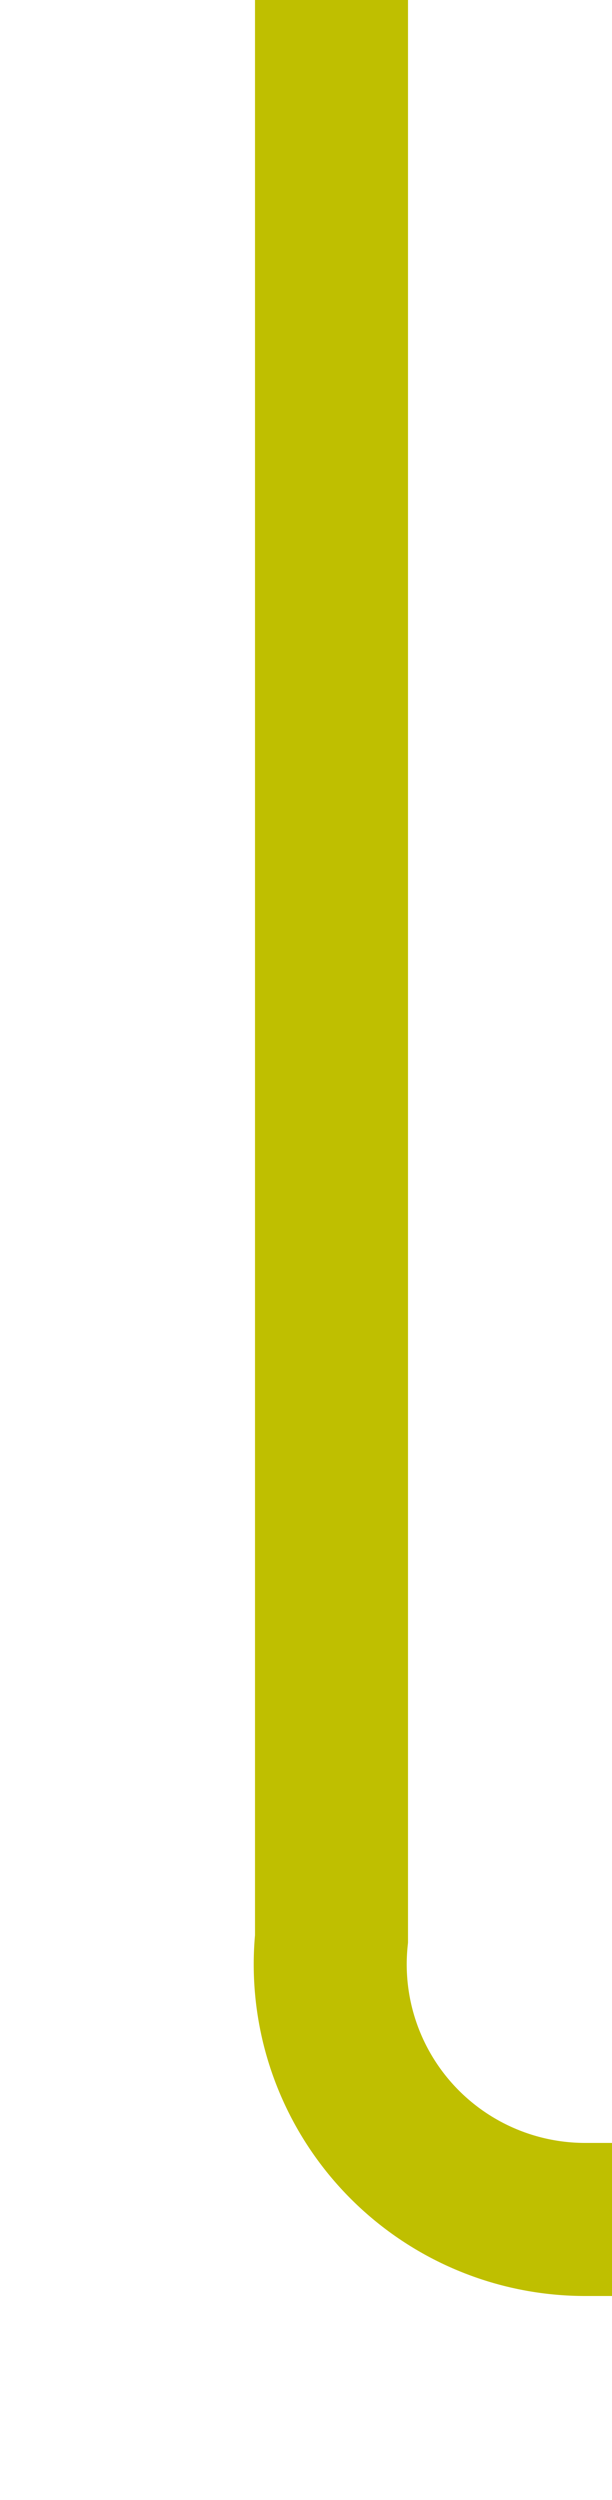 ﻿<?xml version="1.0" encoding="utf-8"?>
<svg version="1.1" xmlns:xlink="http://www.w3.org/1999/xlink" width="12px" height="49px" preserveAspectRatio="xMidYMin meet" viewBox="128 260  10 49" xmlns="http://www.w3.org/2000/svg">
  <path d="M 133.5 260  L 133.5 298  A 5 5 0 0 0 138.5 303.5 L 547 303.5  " stroke-width="3" stroke="#bfbf00" fill="none" />
  <path d="M 541.839 299.561  L 545.779 303.5  L 541.839 307.439  L 543.961 309.561  L 548.961 304.561  L 550.021 303.5  L 548.961 302.439  L 543.961 297.439  L 541.839 299.561  Z " fill-rule="nonzero" fill="#bfbf00" stroke="none" />
</svg>